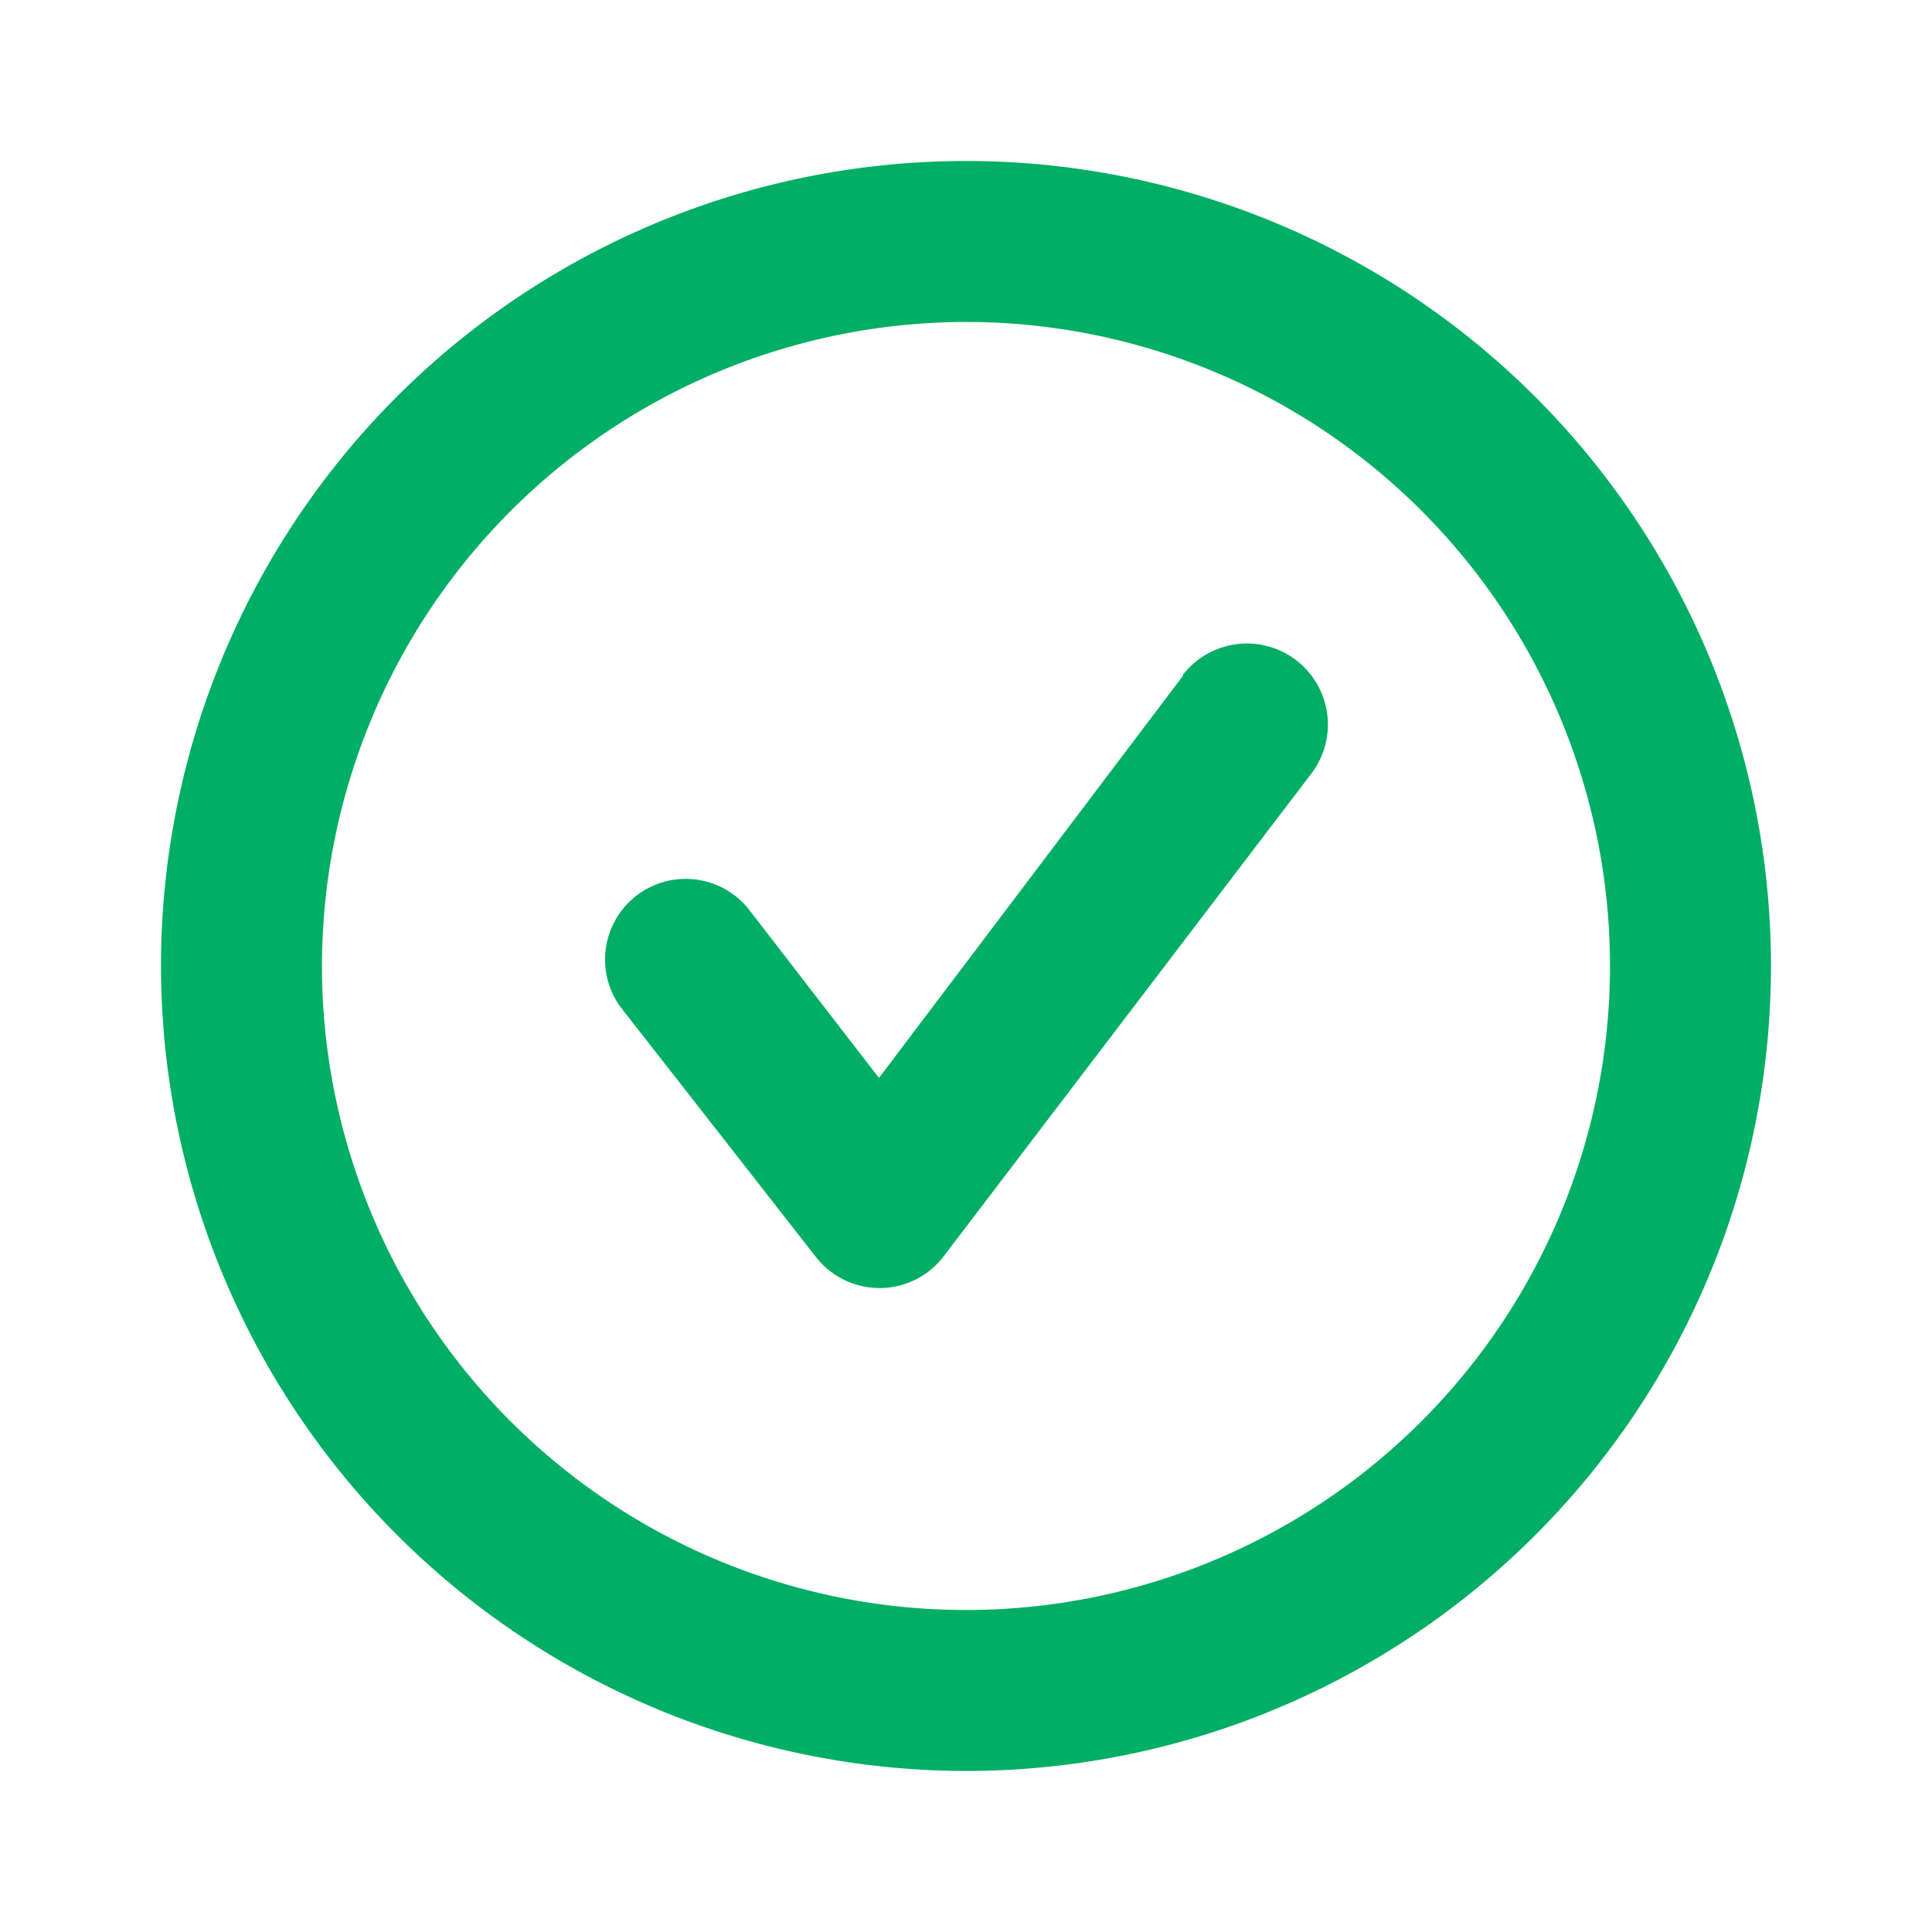 <svg id="Icon_24pt_Checkmark_Circle" data-name="Icon/24pt/Checkmark Circle" xmlns="http://www.w3.org/2000/svg" width="103" height="103" viewBox="0 0 103 103">
  <path id="_24pt_Bounding_Box" data-name="24pt Bounding Box" d="M0,0H103V103H0Z" fill="none" opacity="0"/>
  <path id="_Icon_style" data-name="🎨 Icon style" d="M0,42.916A42.916,42.916,0,1,1,42.916,85.832,42.963,42.963,0,0,1,0,42.916Zm8.582,0A34.334,34.334,0,1,0,42.916,8.582,34.375,34.375,0,0,0,8.582,42.916Zm26.35,15.535L24.5,45.106a4.3,4.3,0,0,1,6.783-5.28l6.995,9.058L54.5,27.424h-.042a4.318,4.318,0,1,1,6.868,5.238L41.715,58.409a4.293,4.293,0,0,1-3.391,1.676h-.013A4.3,4.3,0,0,1,34.932,58.451Z" transform="translate(8.583 8.583)" fill="#00ae65"/>
</svg>
